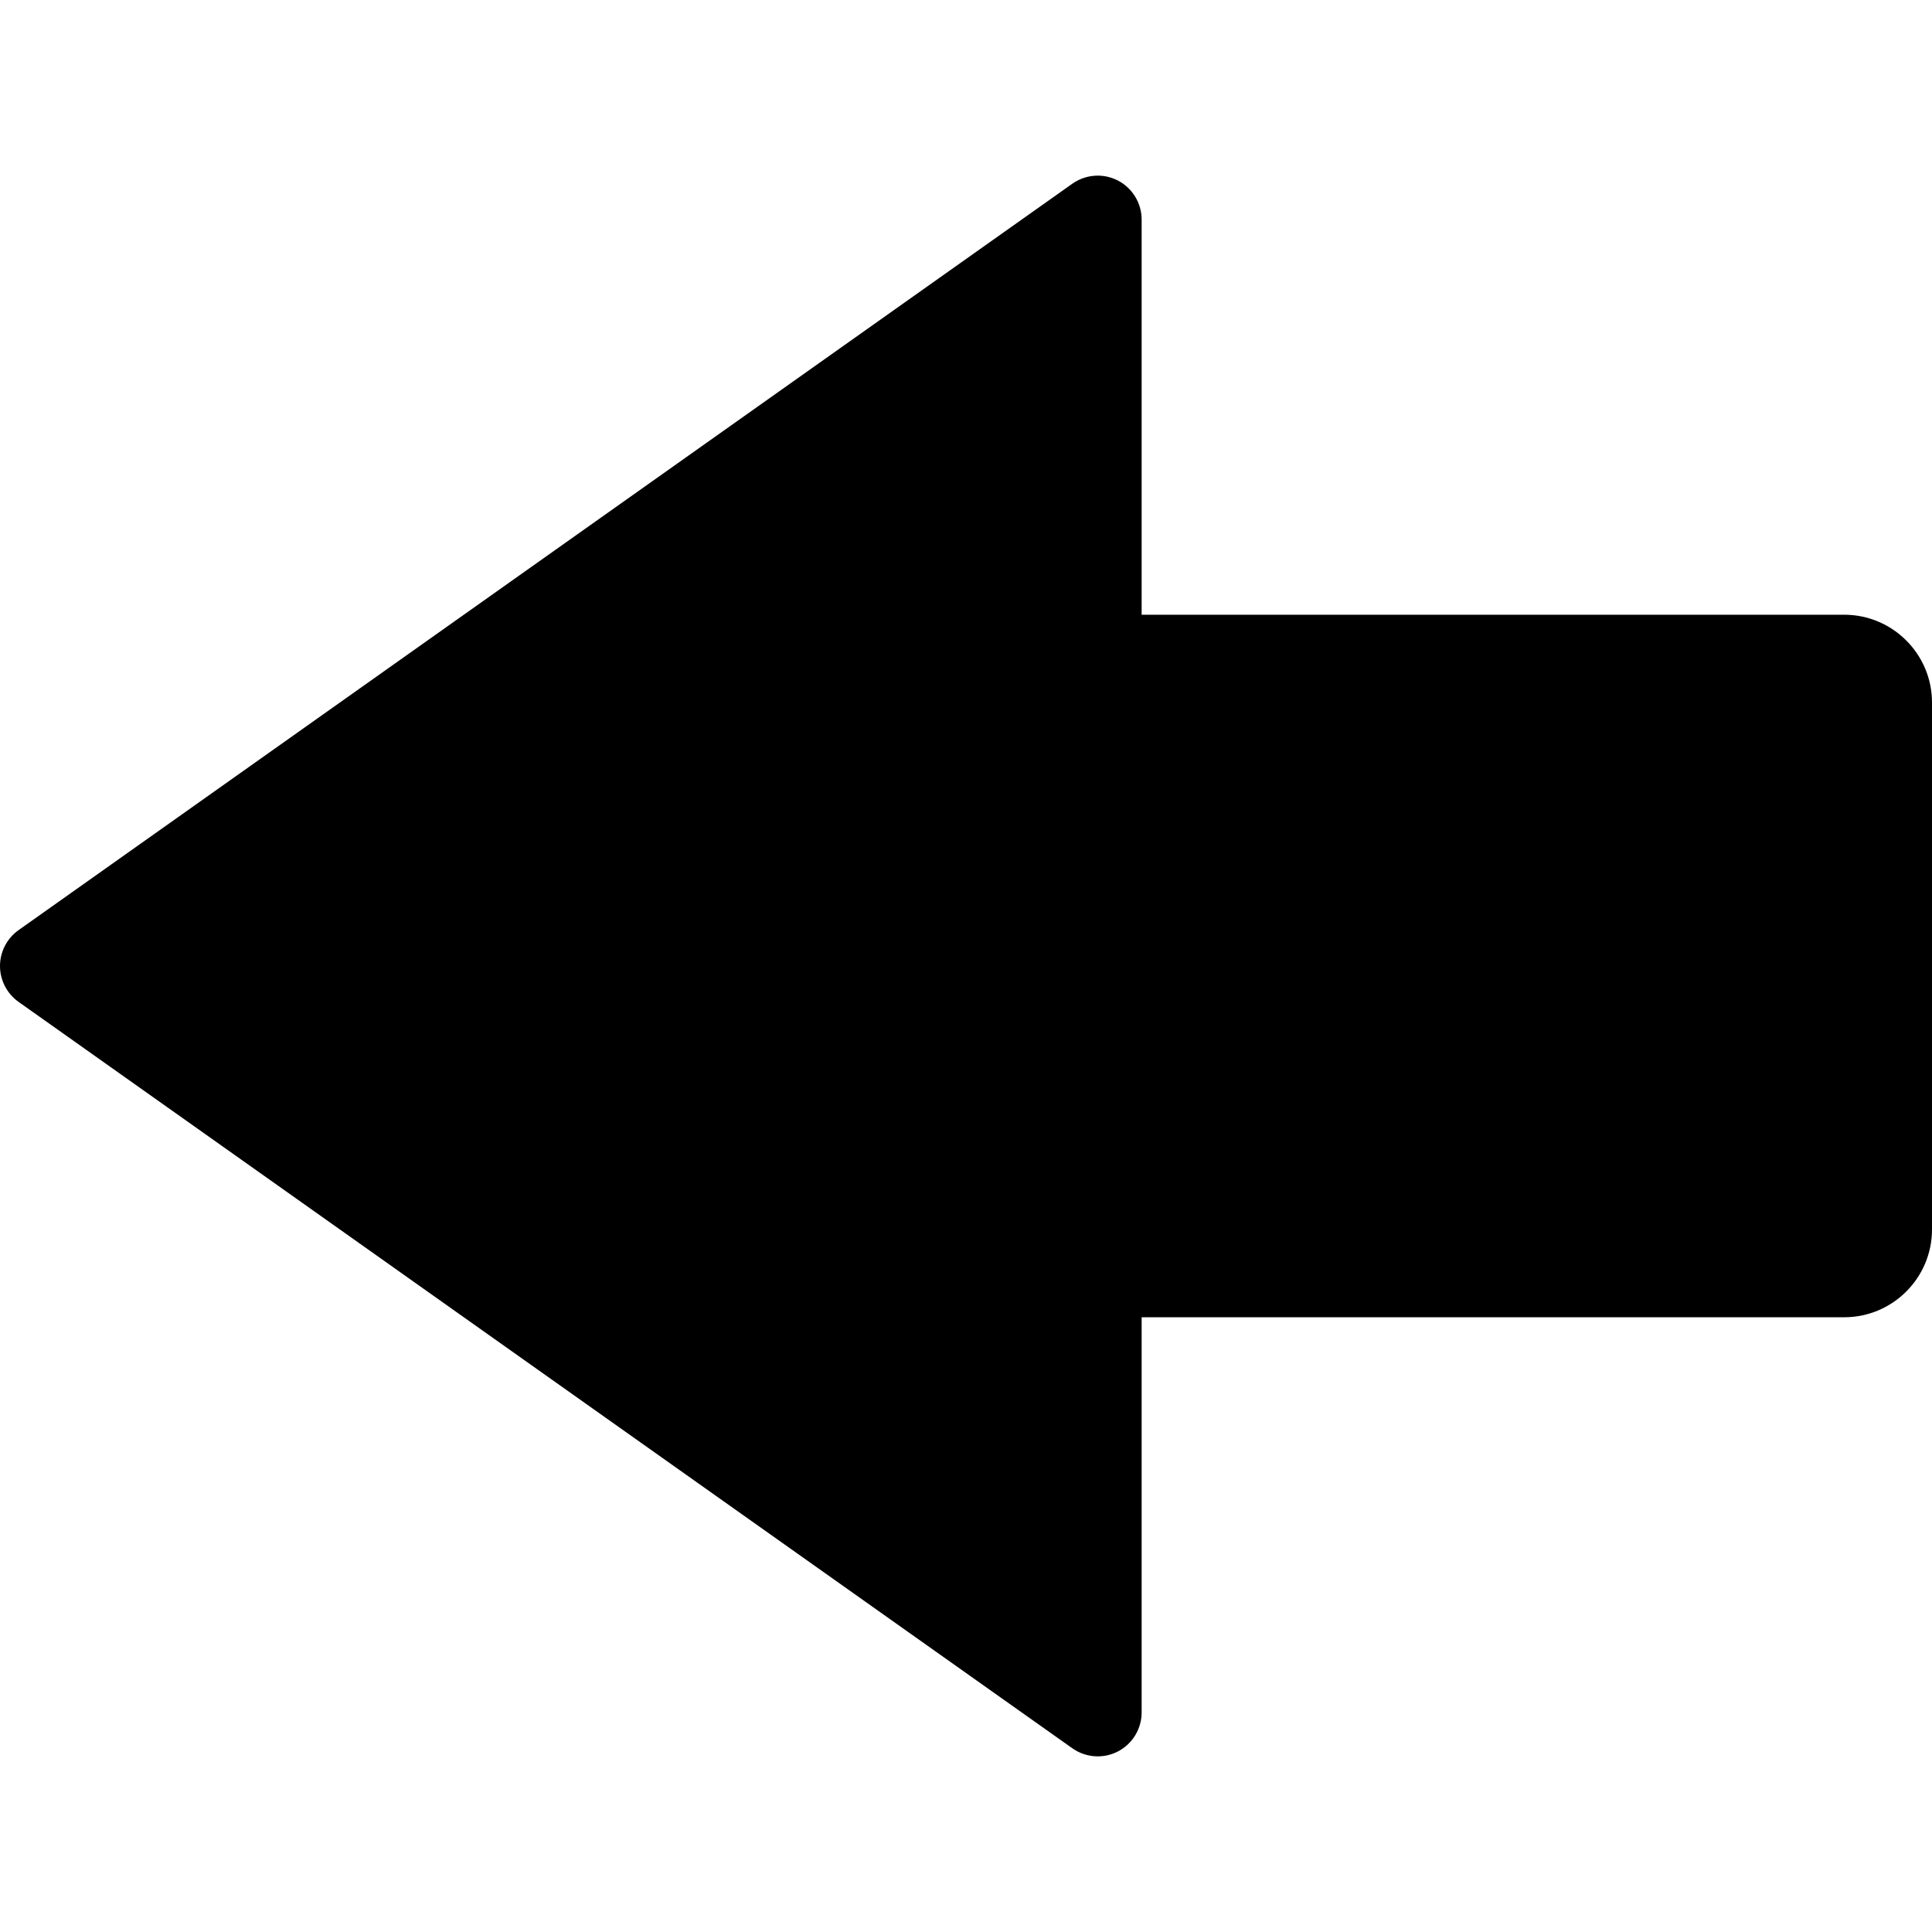 <?xml version="1.0" encoding="iso-8859-1"?>
<!-- Generator: Adobe Illustrator 19.0.0, SVG Export Plug-In . SVG Version: 6.00 Build 0)  -->
<svg version="1.1" id="Capa_1" xmlns="http://www.w3.org/2000/svg" xmlns:xlink="http://www.w3.org/1999/xlink" x="0px" y="0px"
	 viewBox="0 0 469.333 469.333" style="enable-background:new 0 0 469.333 469.333;" xml:space="preserve">
<g>
	<g>
		<path d="M448,149.333H277.333v-96c0-3.979-2.229-7.646-5.771-9.479c-1.533-0.78-3.213-1.186-4.889-1.188
			c-2.172-0.002-4.339,0.665-6.173,1.958L4.5,225.958c-2.813,2-4.5,5.25-4.5,8.708s1.688,6.708,4.5,8.708l256,181.333
			c1.833,1.292,4,1.958,6.167,1.958c1.667,0,3.354-0.396,4.896-1.188c3.542-1.833,5.771-5.5,5.771-9.479v-96H448
			c11.771,0,21.333-9.563,21.333-21.333v-128C469.333,158.896,459.771,149.333,448,149.333z"/>
	</g>
</g>
<g>
</g>
<g>
</g>
<g>
</g>
<g>
</g>
<g>
</g>
<g>
</g>
<g>
</g>
<g>
</g>
<g>
</g>
<g>
</g>
<g>
</g>
<g>
</g>
<g>
</g>
<g>
</g>
<g>
</g>
</svg>
